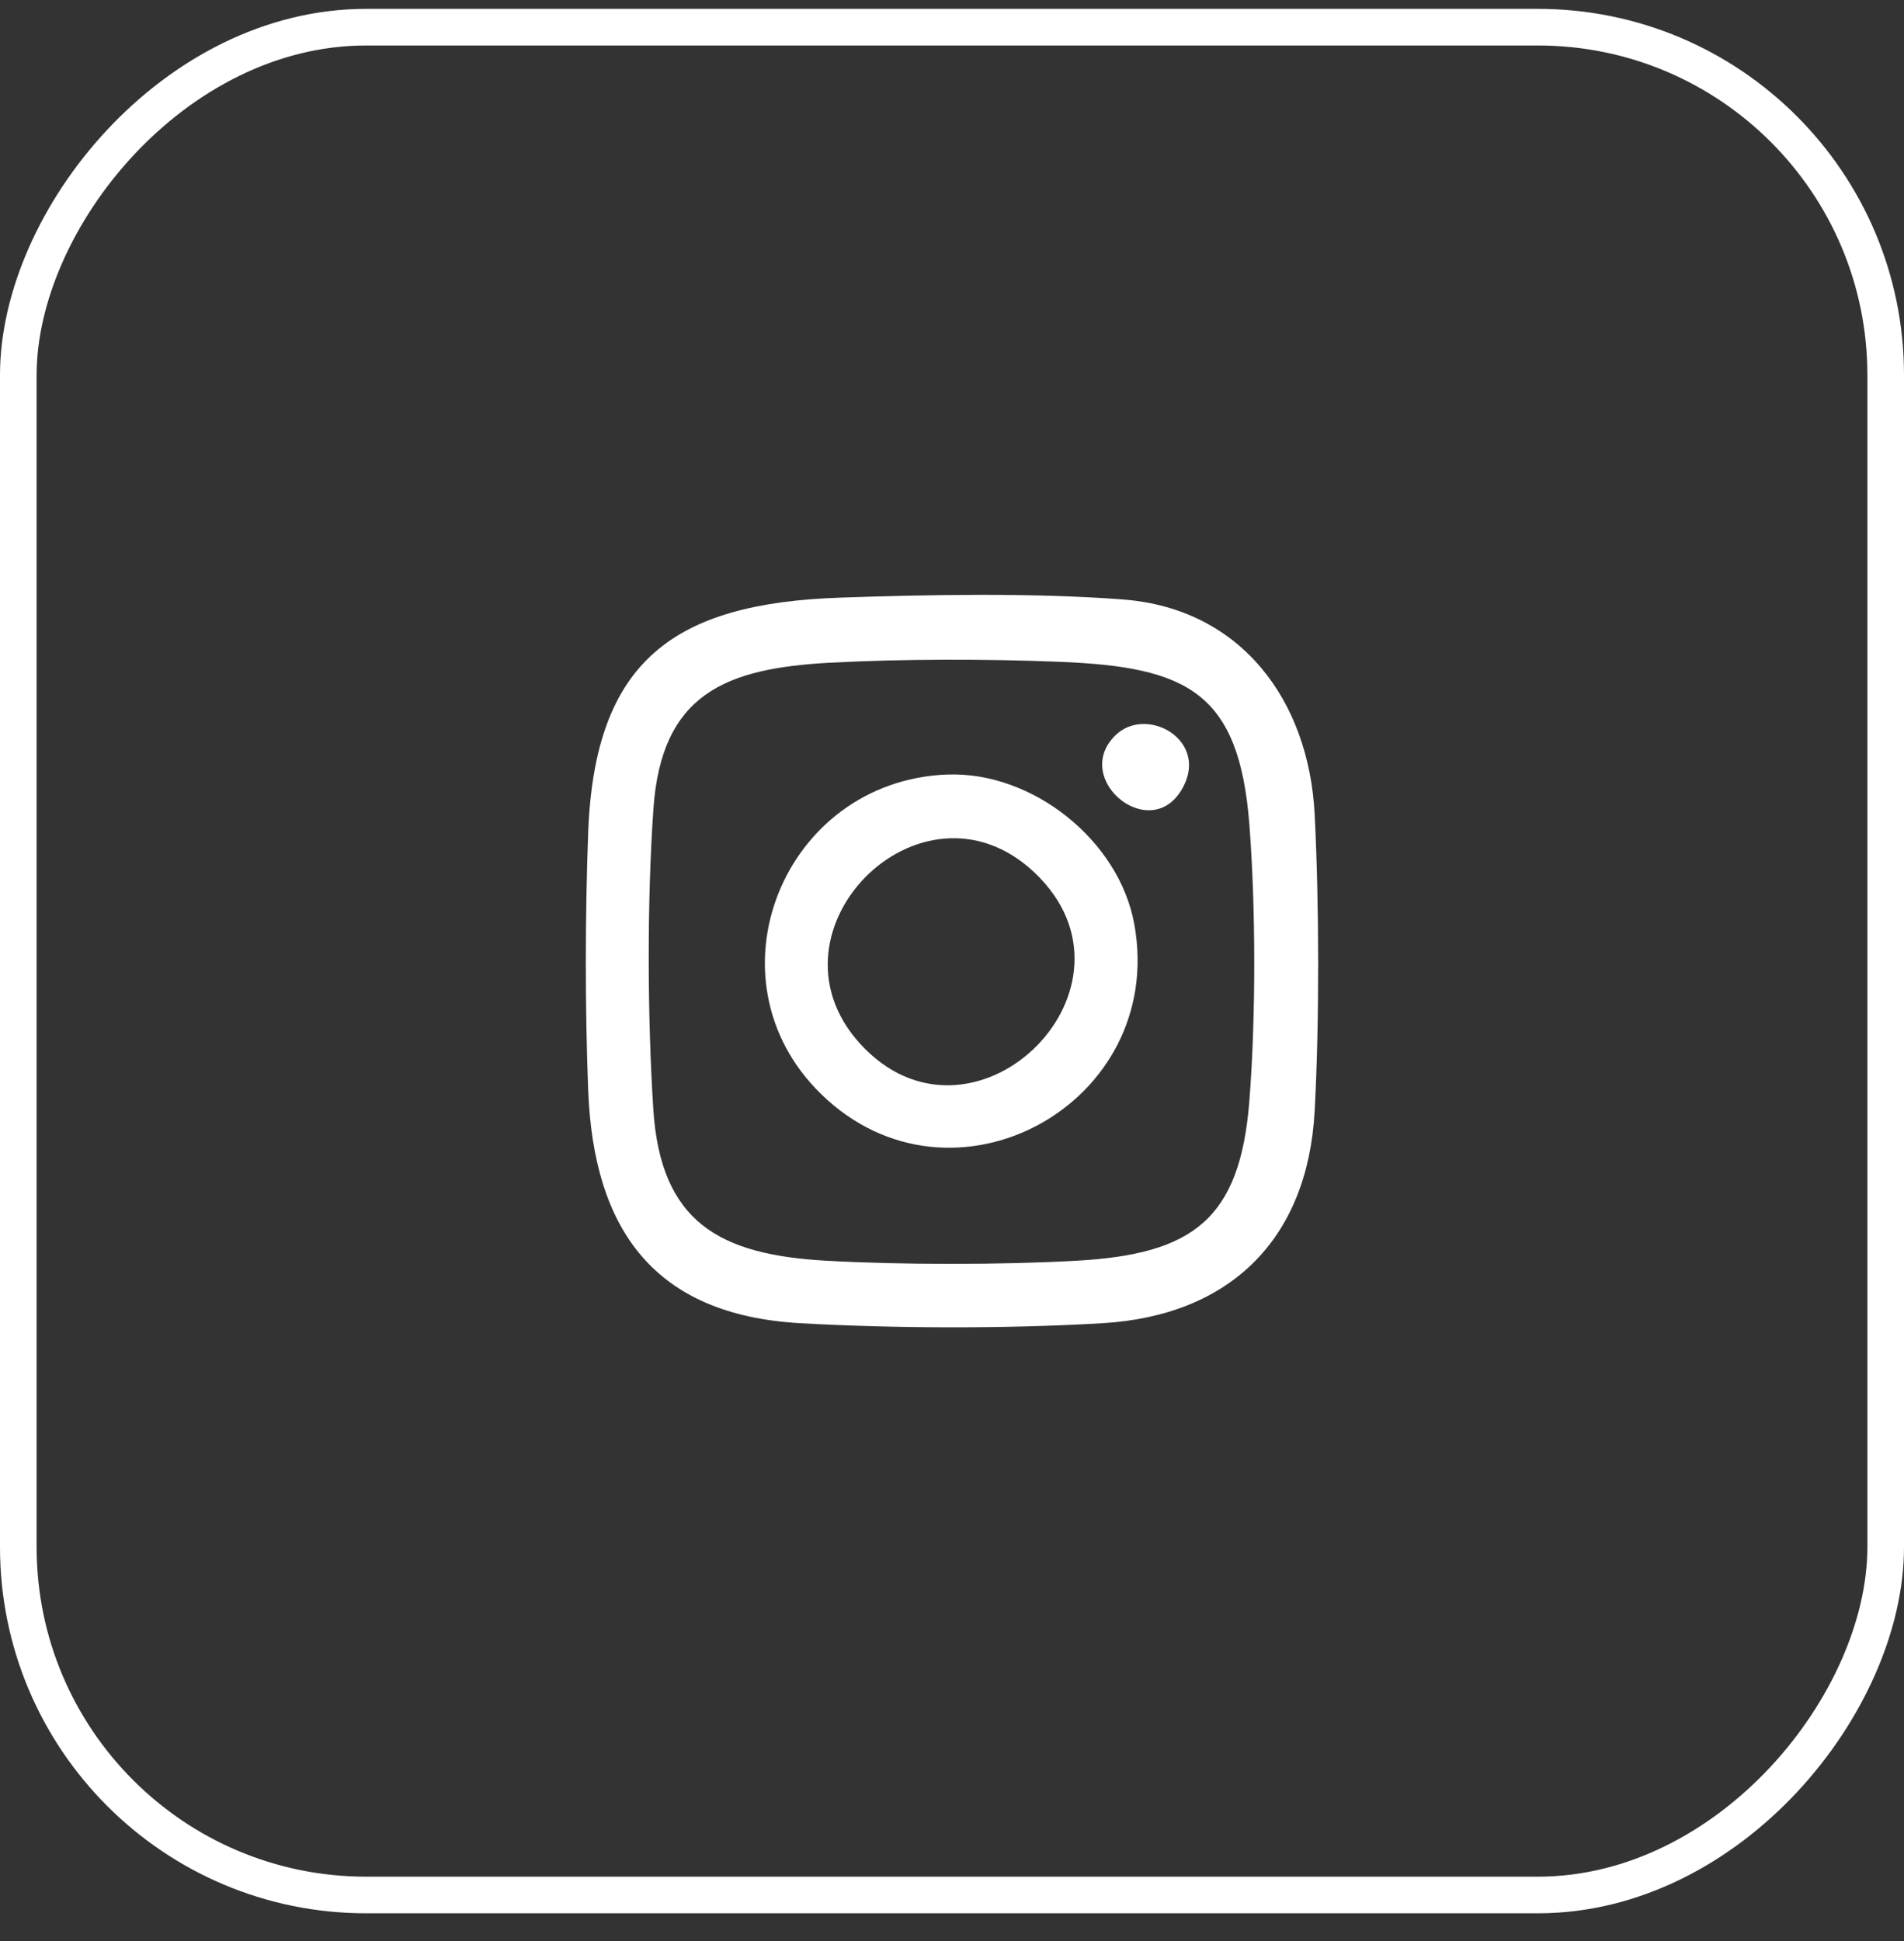 <svg width="52" height="53" viewBox="0 0 52 53" fill="none" xmlns="http://www.w3.org/2000/svg">
<rect x="0" y="0" width="52" height="53" fill="#333333" stroke="none"/>
<rect x="-0.5" y="0.5" width="51" height="51" rx="9.5" transform="matrix(-1 0 0 1 51 0.242)" stroke="white"/>
<g clip-path="url(#clip0_2465_1090)">
<path d="M22.948 16.318C25.388 16.234 28.26 16.183 30.675 16.369C33.913 16.619 35.746 19.146 35.904 22.23C36.029 24.675 36.036 27.898 35.904 30.34C35.714 33.839 33.591 35.924 30.107 36.13C27.504 36.284 24.461 36.276 21.861 36.13C17.869 35.907 16.213 33.579 16.064 29.771C15.977 27.548 15.98 24.952 16.064 22.728C16.242 18.015 18.43 16.474 22.948 16.318ZM22.663 18.095C19.819 18.25 18.062 18.94 17.845 22.092C17.67 24.624 17.681 27.734 17.841 30.269C18.037 33.387 19.662 34.262 22.572 34.424C24.615 34.538 27.352 34.538 29.395 34.424C32.574 34.247 33.869 33.301 34.122 30.052C34.3 27.768 34.298 24.804 34.122 22.519C33.843 18.894 32.417 18.214 28.972 18.072C27.005 17.99 24.627 17.989 22.663 18.096V18.095Z" fill="white"/>
<path d="M25.866 21.149C28.195 21.058 30.565 22.945 30.979 25.235C31.867 30.146 26.002 33.359 22.428 29.876C19.2 26.73 21.389 21.323 25.866 21.148V21.149ZM23.627 28.642C26.709 31.722 31.517 26.924 28.26 23.831C25.139 20.867 20.543 25.558 23.627 28.642Z" fill="white"/>
<path d="M30.451 20.089C31.283 19.255 32.964 20.167 32.337 21.442C31.508 23.128 29.236 21.305 30.451 20.089Z" fill="white"/>
</g>
<defs>
<clipPath id="clip0_2465_1090">
<rect width="20" height="20" fill="white" transform="translate(16 16.242)"/>
</clipPath>
</defs>
</svg>
